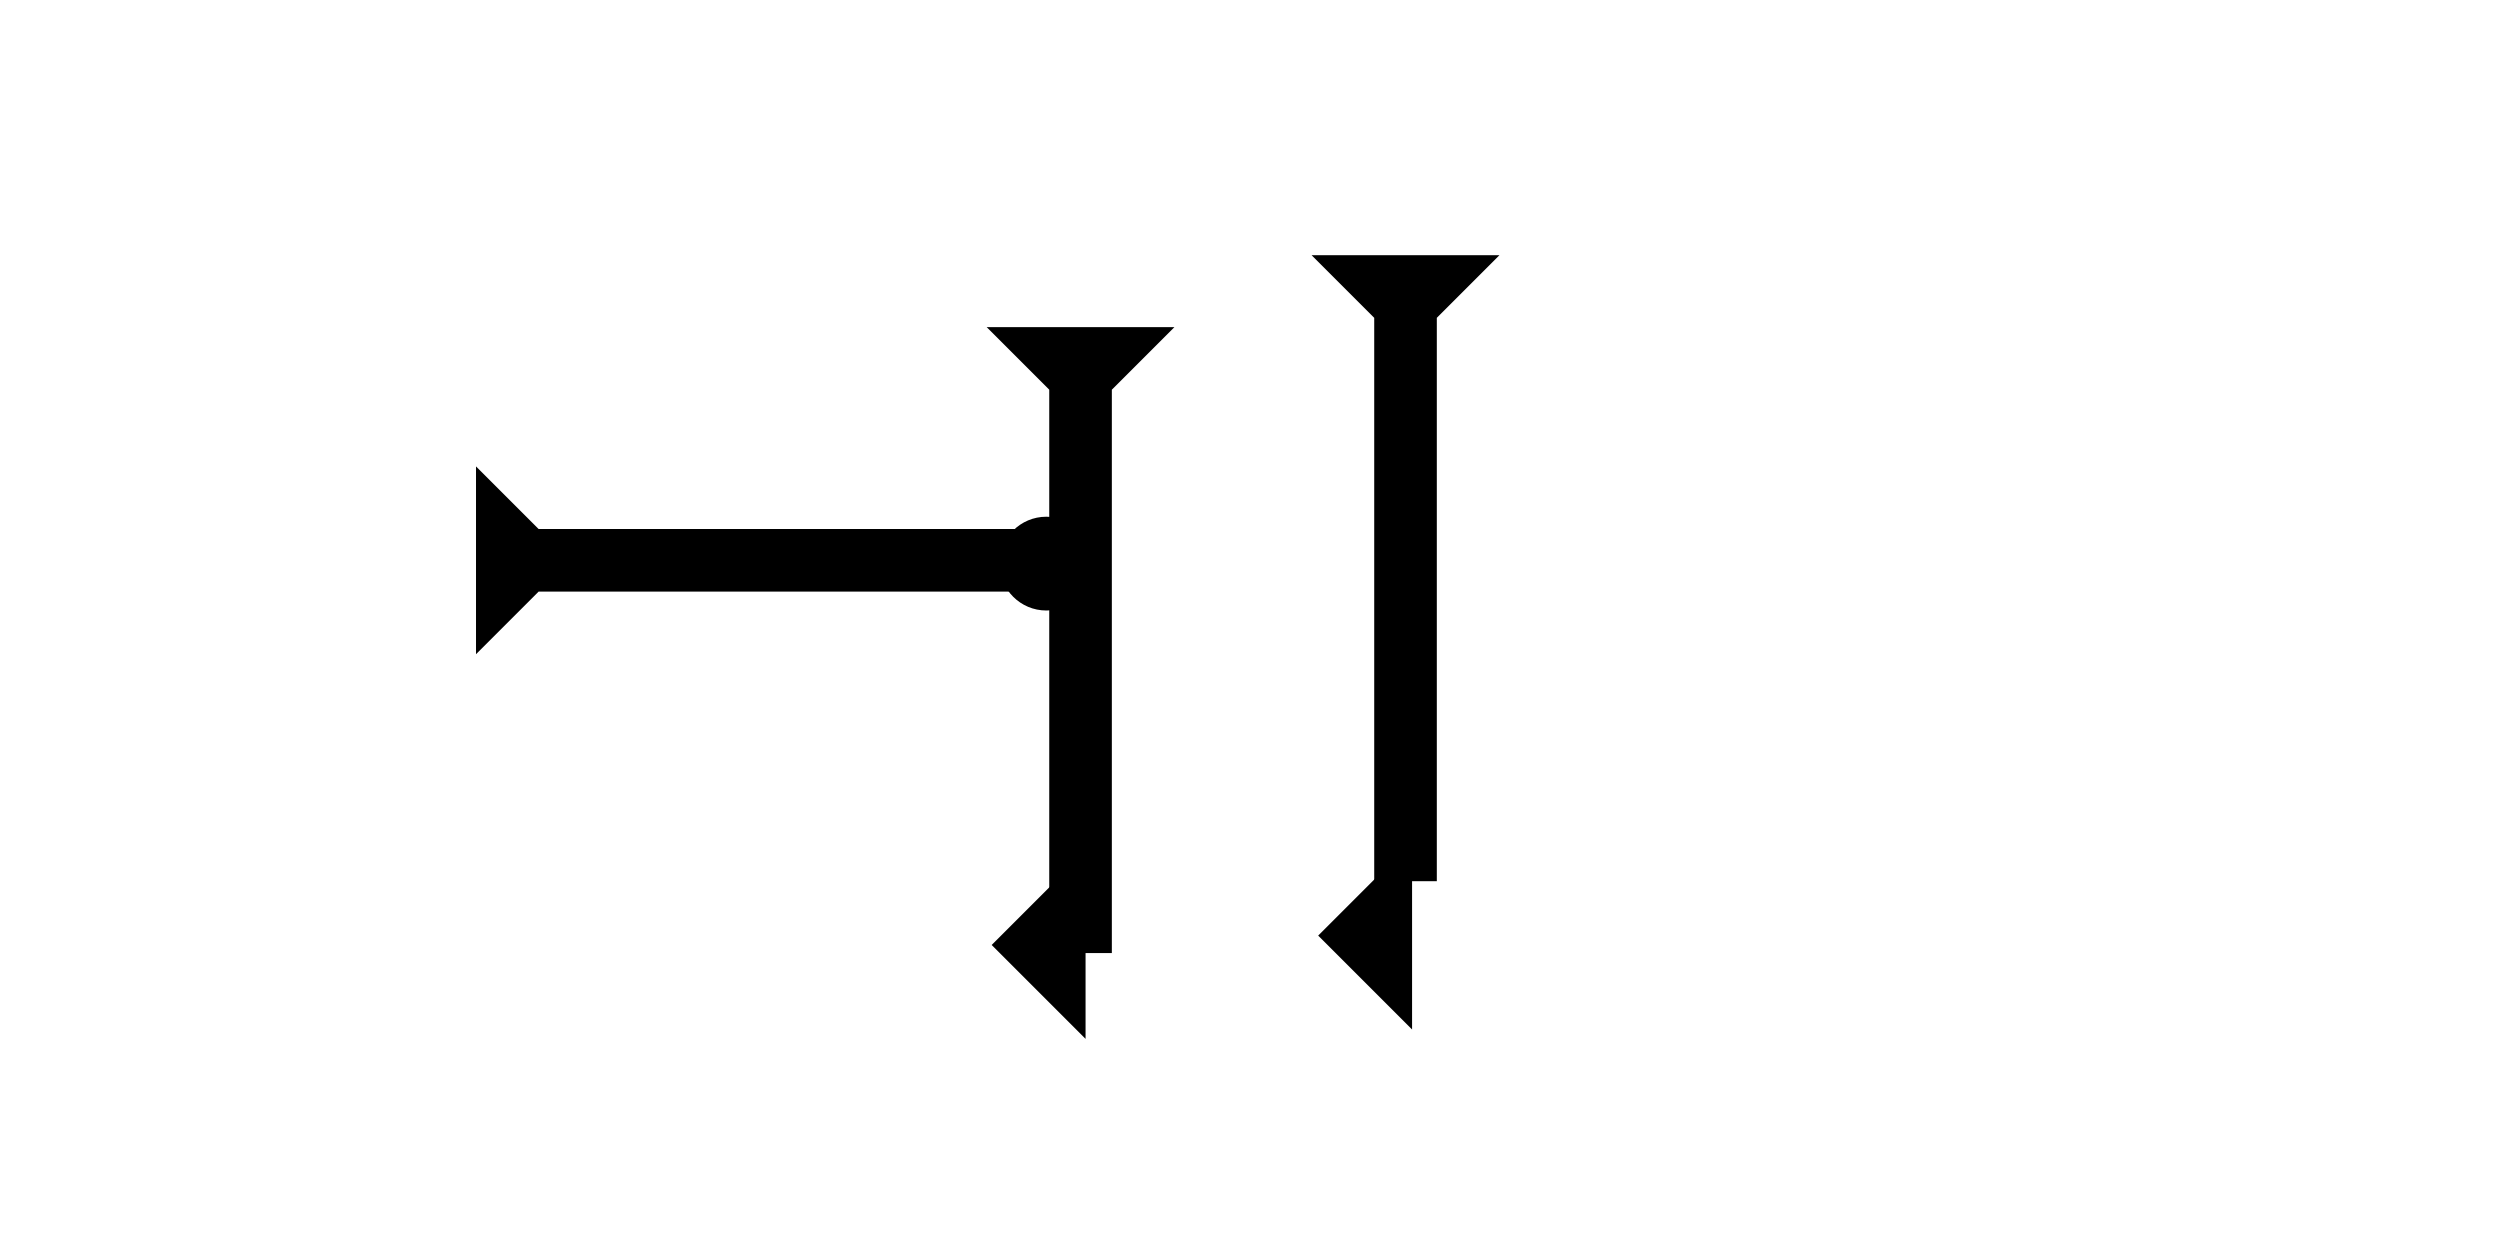 <?xml version="1.0" encoding="UTF-8" standalone="no"?>
<svg
   xmlns:dc="http://purl.org/dc/elements/1.1/"
   xmlns:cc="http://creativecommons.org/ns#"
   xmlns:rdf="http://www.w3.org/1999/02/22-rdf-syntax-ns#"
   xmlns:svg="http://www.w3.org/2000/svg"
   xmlns="http://www.w3.org/2000/svg"
   width="160"
   height="80"
   viewBox="0 0 42.333 21.167"
   version="1.1"
   id="svg8">
  <defs
     id="defs2" />
  <g
     id="layer1">
    <g
       id="g857-7"
       transform="matrix(0.265,0,0,0.265,22.21,4.322)">
      <title
         id="title853-2">Down Vertical Mark, DV</title>
      <polygon
         points="4,4 0,0 12,0 8,4 8,40 4,40 "
         style="fill:#000000"
         id="polygon855-3" />
    </g>
    <g
       id="g126"
       transform="matrix(0.265,0,0,0.265,16.707,5.539)">
      <title
         id="title122">Down Vertical Mark, DV</title>
      <polygon
         points="4,40 4,4 0,0 12,0 8,4 8,40 "
         style="fill:#000000"
         id="polygon124" />
    </g>
    <g
       id="g857"
       transform="matrix(0,-0.265,0.265,0,8.06,11.078)">
      <title
         id="title853">Right Horizontal Mark, RH</title>
      <polygon
         points="8,4 8,40 4,40 4,4 0,0 12,0 "
         style="fill:#000000"
         id="polygon855" />
    </g>
    <polygon
       points="0,6 6,0 6,12 "
       style="fill:#000000"
       id="polygon195"
       transform="matrix(0.265,0,0,0.265,16.792,14.412)">
      <title
         id="title209">Heel Mark, HE</title>
    </polygon>
    <polygon
       points="6,12 0,6 6,0 "
       style="fill:#000000"
       id="polygon213"
       transform="matrix(0.265,0,0,0.265,22.321,14.253)">
      <title
         id="title211">Heel Mark, HE</title>
    </polygon>
    <circle
       style="fill:#000000;fill-rule:evenodd;stroke-width:0.265"
       id="circle243"
       cx="17.718"
       cy="9.544"
       r="0.794">
      <title
         id="title245">Right 2 Touch Connector, R2T</title>
    </circle>
  </g>
</svg>
